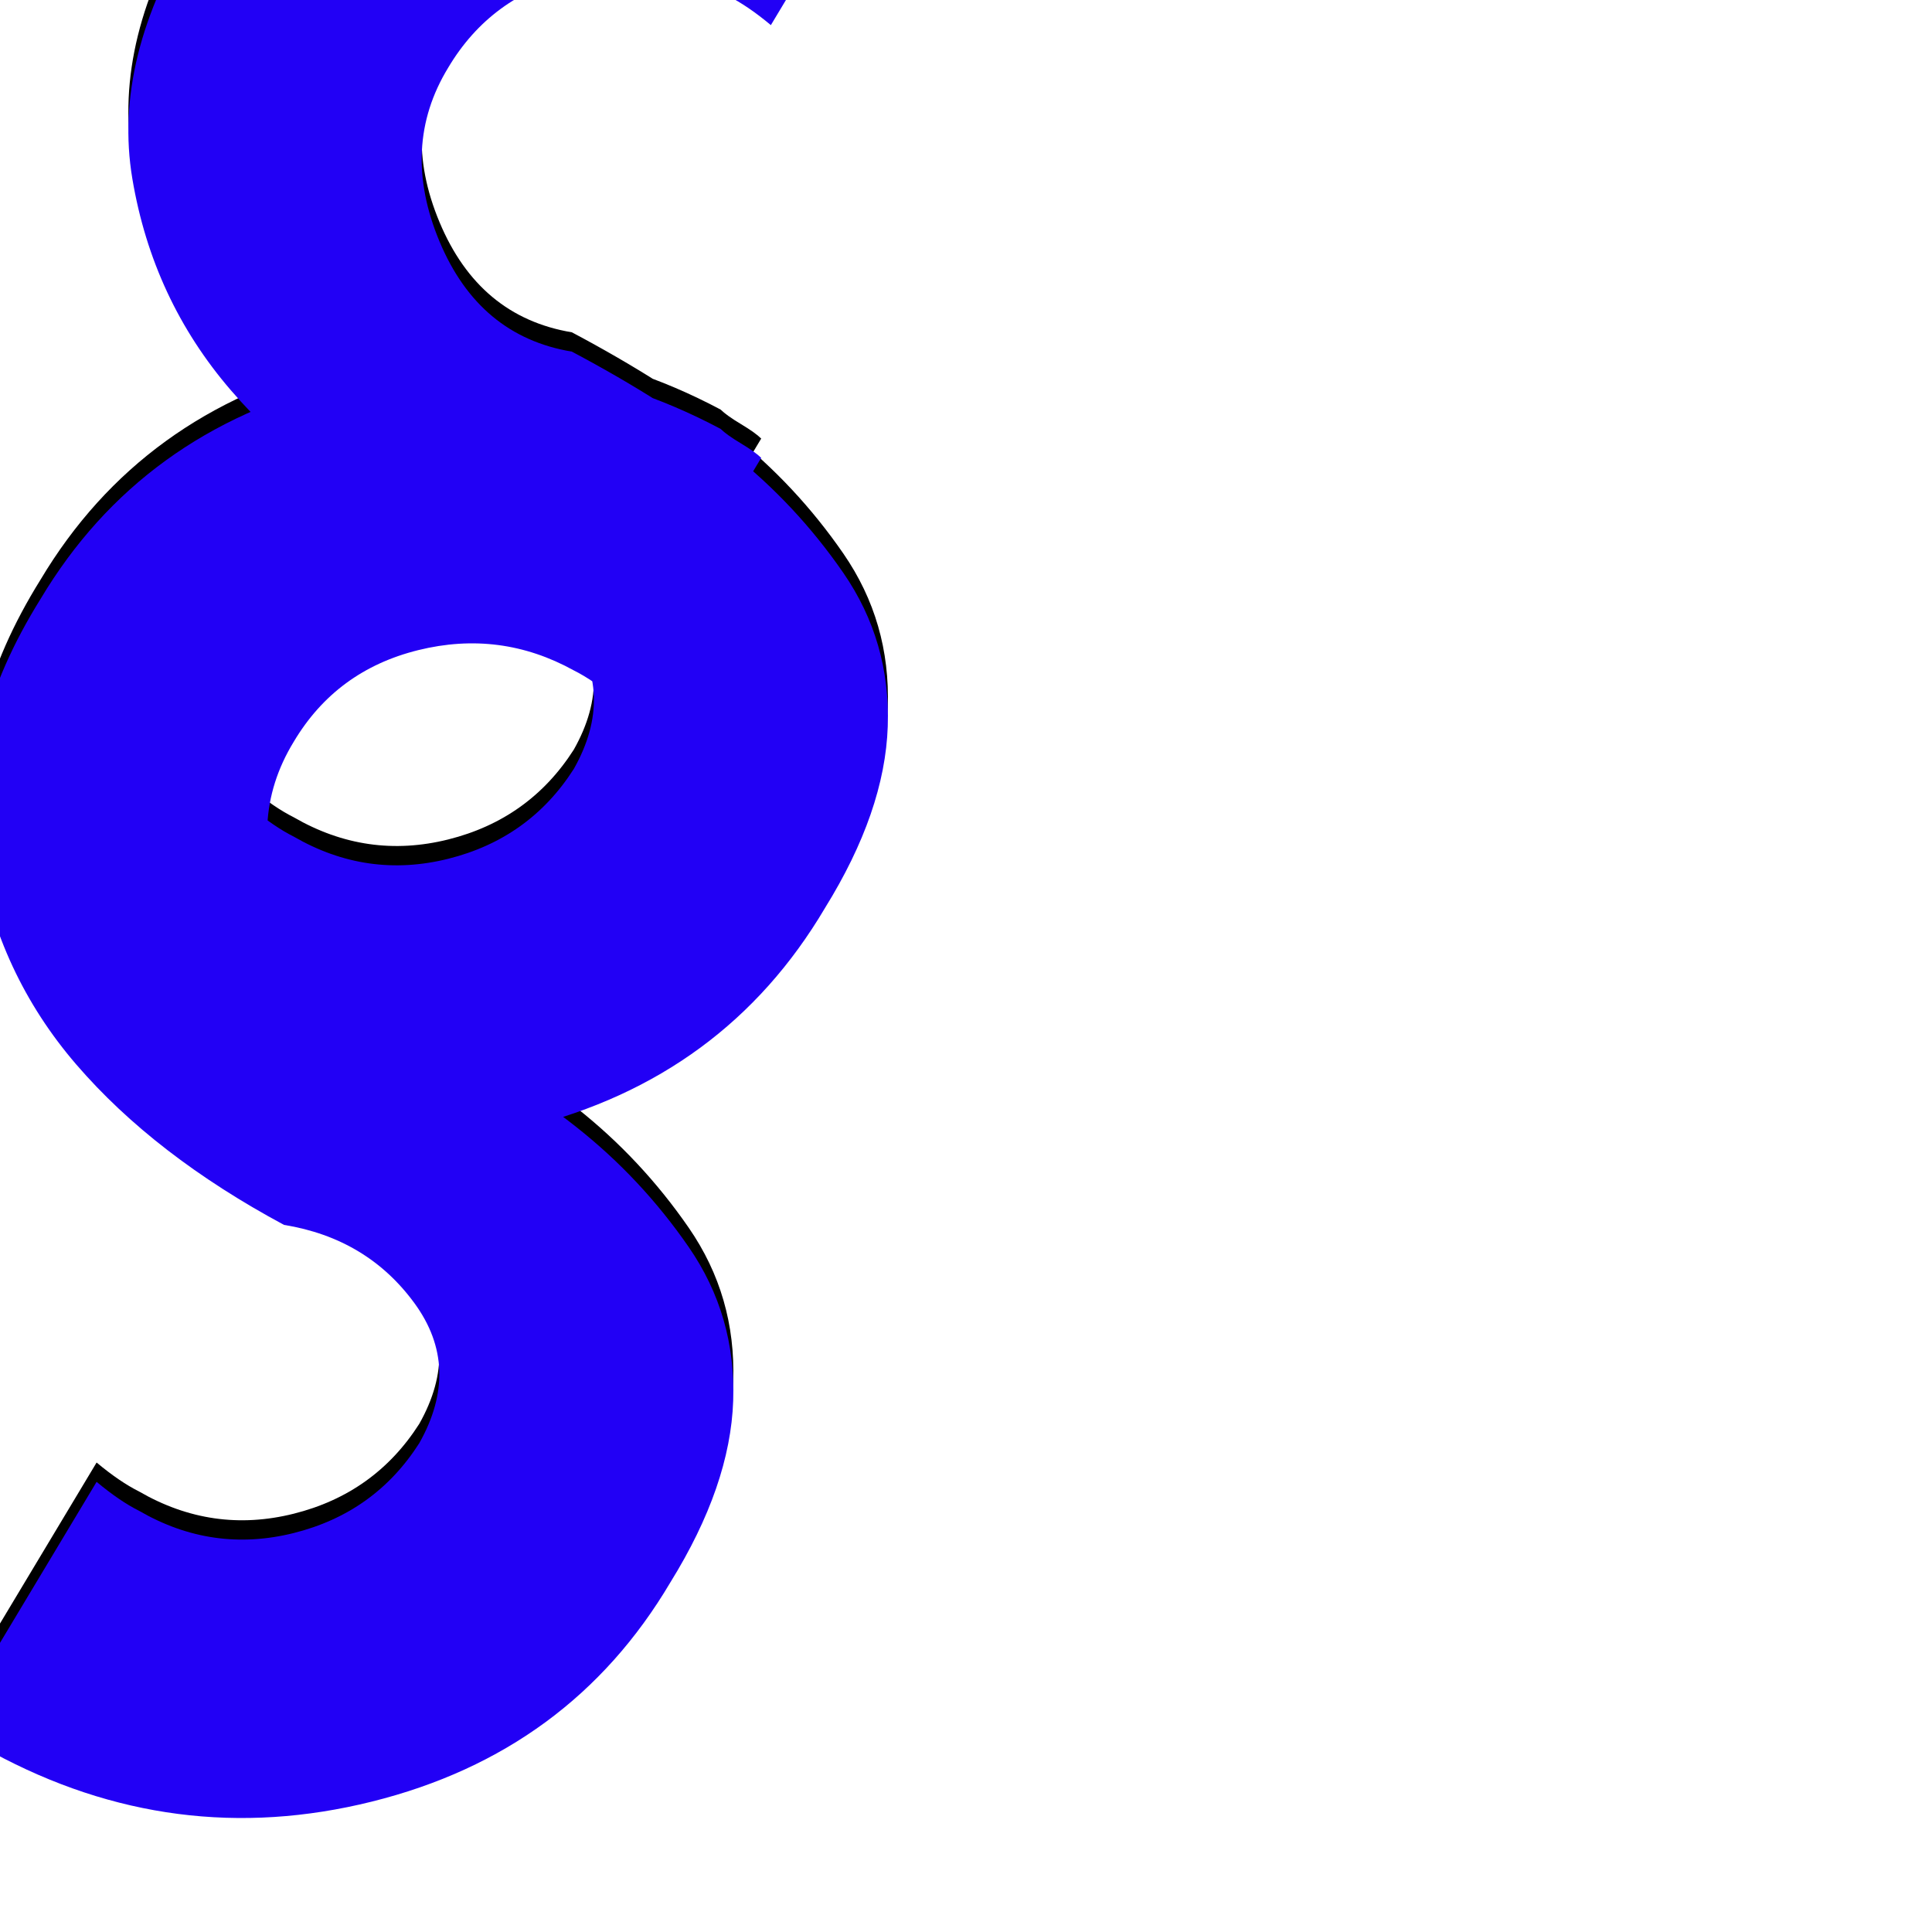 <svg xmlns="http://www.w3.org/2000/svg" viewBox="0 -1000 1000 1000">
	<path fill="#000000" d="M-25 -118L50 -243Q62 -233 72 -228Q110 -206 152 -216.5Q194 -227 217 -263Q239 -302 214.5 -335.5Q190 -369 147 -376Q80 -412 39.5 -459Q-1 -506 -11.5 -568.5Q-22 -631 21 -700Q73 -787 176 -812.5Q279 -838 373 -788Q376 -785 383.5 -780.5Q391 -776 394 -773L319 -648Q307 -658 297 -663Q259 -684 216.5 -673.5Q174 -663 152 -626Q127 -585 147.5 -536Q168 -487 216 -479Q265 -453 298.5 -426.5Q332 -400 356.5 -364.5Q381 -329 379.5 -285Q378 -241 347 -191Q295 -103 192.5 -77.5Q90 -52 -4 -103Q-7 -106 -14.5 -110.5Q-22 -115 -25 -118ZM55 -467L130 -592Q142 -582 152 -577Q190 -555 232 -565.5Q274 -576 297 -612Q319 -651 294.5 -684.5Q270 -718 227 -725Q160 -761 119.5 -808Q79 -855 68.5 -917.5Q58 -980 101 -1049Q153 -1136 256 -1161.5Q359 -1187 453 -1137Q456 -1134 463.5 -1129.5Q471 -1125 474 -1122L399 -997Q387 -1007 377 -1012Q339 -1033 296.5 -1022.5Q254 -1012 232 -975Q207 -934 227.5 -885Q248 -836 296 -828Q345 -802 378.5 -775.5Q412 -749 436.5 -713.5Q461 -678 459.5 -634Q458 -590 427 -540Q375 -452 272.5 -426.5Q170 -401 76 -452Q73 -455 65.5 -459.5Q58 -464 55 -467Z"/>
	<path fill="#2200f5" d="M-25 -108L50 -233Q62 -223 72 -218Q110 -196 152 -206.5Q194 -217 217 -253Q239 -292 214.5 -325.5Q190 -359 147 -366Q80 -402 39.5 -449Q-1 -496 -11.5 -558.5Q-22 -621 21 -690Q73 -777 176 -802.5Q279 -828 373 -778Q376 -775 383.5 -770.5Q391 -766 394 -763L319 -638Q307 -648 297 -653Q259 -674 216.5 -663.5Q174 -653 152 -616Q127 -575 147.5 -526Q168 -477 216 -469Q265 -443 298.5 -416.5Q332 -390 356.5 -354.5Q381 -319 379.5 -275Q378 -231 347 -181Q295 -93 192.5 -67.5Q90 -42 -4 -93Q-7 -96 -14.5 -100.5Q-22 -105 -25 -108ZM55 -457L130 -582Q142 -572 152 -567Q190 -545 232 -555.5Q274 -566 297 -602Q319 -641 294.5 -674.5Q270 -708 227 -715Q160 -751 119.5 -798Q79 -845 68.5 -907.5Q58 -970 101 -1039Q153 -1126 256 -1151.5Q359 -1177 453 -1127Q456 -1124 463.5 -1119.5Q471 -1115 474 -1112L399 -987Q387 -997 377 -1002Q339 -1023 296.5 -1012.5Q254 -1002 232 -965Q207 -924 227.5 -875Q248 -826 296 -818Q345 -792 378.5 -765.5Q412 -739 436.5 -703.5Q461 -668 459.5 -624Q458 -580 427 -530Q375 -442 272.5 -416.5Q170 -391 76 -442Q73 -445 65.5 -449.5Q58 -454 55 -457Z"/>
</svg>